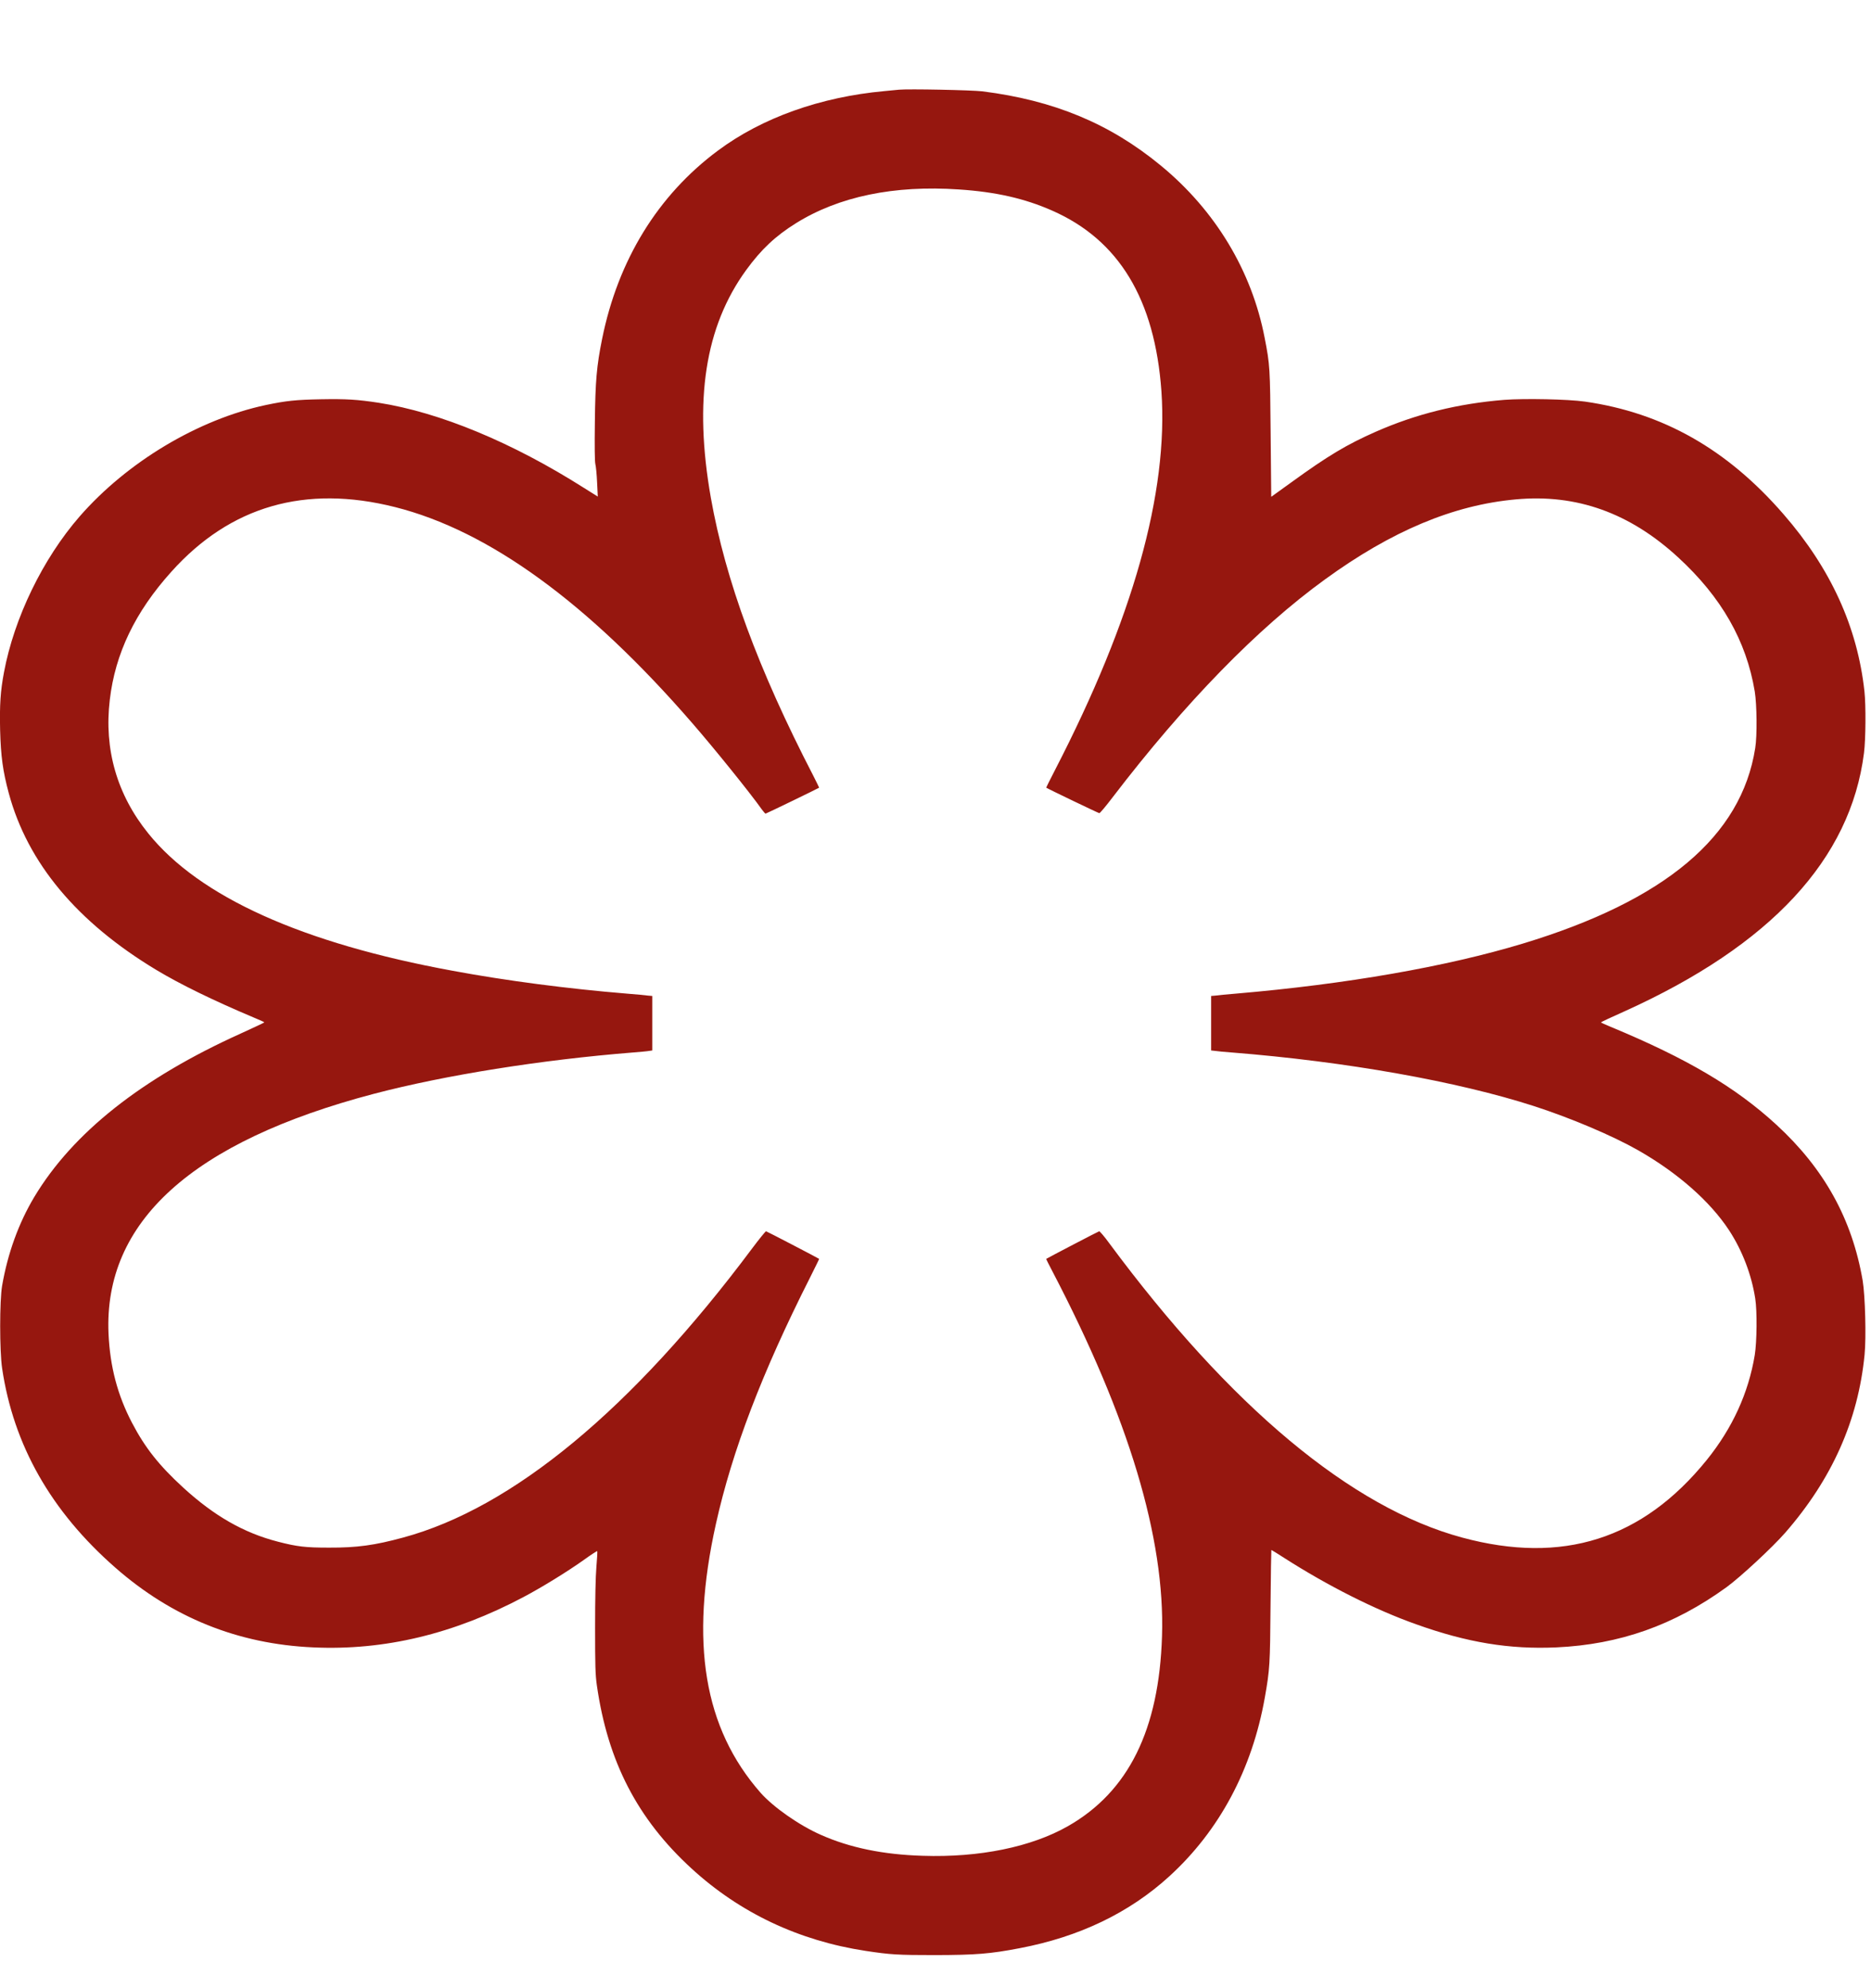 <svg xmlns="http://www.w3.org/2000/svg" width="16" height="17" viewBox="0 0 16 17" fill="none">
  <g clip-path="url(#clip0_44_2147)">
    <path d="M7.687 0.767C7.67 0.769 7.615 0.774 7.563 0.779C7.016 0.829 6.516 1.007 6.139 1.288C5.626 1.669 5.285 2.224 5.149 2.898C5.102 3.13 5.091 3.259 5.087 3.609C5.084 3.819 5.086 3.946 5.091 3.967C5.096 3.985 5.103 4.055 5.106 4.123L5.112 4.246L4.994 4.172C4.383 3.784 3.762 3.526 3.239 3.444C3.056 3.416 2.961 3.41 2.744 3.414C2.529 3.418 2.446 3.427 2.274 3.463C1.695 3.586 1.087 3.95 0.68 4.417C0.366 4.778 0.121 5.283 0.034 5.749C0.004 5.908 -0.004 6.025 0.001 6.242C0.007 6.466 0.024 6.593 0.075 6.782C0.236 7.379 0.659 7.885 1.336 8.293C1.542 8.417 1.825 8.555 2.169 8.7C2.22 8.721 2.261 8.739 2.26 8.742C2.26 8.744 2.169 8.787 2.059 8.837C1.212 9.219 0.623 9.685 0.293 10.235C0.16 10.457 0.066 10.716 0.018 10.994C-0.004 11.121 -0.004 11.551 0.018 11.699C0.115 12.356 0.436 12.922 0.985 13.403C1.472 13.831 2.037 14.058 2.679 14.086C3.288 14.114 3.881 13.971 4.476 13.656C4.633 13.573 4.849 13.44 4.99 13.34C5.052 13.295 5.105 13.261 5.107 13.263C5.11 13.266 5.106 13.326 5.1 13.399C5.093 13.485 5.089 13.663 5.089 13.916C5.089 14.244 5.091 14.318 5.104 14.41C5.197 15.062 5.451 15.553 5.914 15.977C6.326 16.355 6.83 16.594 7.402 16.681C7.613 16.713 7.675 16.717 7.997 16.717C8.343 16.716 8.465 16.707 8.72 16.658C9.23 16.561 9.657 16.356 10 16.043C10.428 15.652 10.707 15.13 10.816 14.516C10.859 14.274 10.861 14.231 10.865 13.73C10.867 13.468 10.871 13.253 10.872 13.253C10.874 13.253 10.925 13.284 10.985 13.323C11.354 13.559 11.759 13.764 12.109 13.888C12.547 14.045 12.909 14.104 13.31 14.086C13.85 14.061 14.315 13.897 14.765 13.571C14.884 13.484 15.157 13.231 15.267 13.105C15.666 12.647 15.89 12.146 15.945 11.584C15.96 11.435 15.95 11.079 15.929 10.951C15.839 10.425 15.601 9.994 15.191 9.617C14.842 9.296 14.425 9.05 13.774 8.78C13.728 8.761 13.691 8.744 13.691 8.742C13.691 8.739 13.782 8.696 13.893 8.647C15.143 8.082 15.825 7.346 15.94 6.439C15.955 6.321 15.957 6.032 15.944 5.912C15.884 5.361 15.655 4.86 15.252 4.397C14.769 3.84 14.22 3.53 13.555 3.434C13.41 3.413 13.035 3.406 12.864 3.419C12.467 3.451 12.109 3.54 11.764 3.692C11.519 3.8 11.356 3.897 11.046 4.122L10.871 4.248L10.866 3.711C10.861 3.144 10.86 3.12 10.815 2.89C10.705 2.316 10.393 1.799 9.926 1.415C9.49 1.056 9.012 0.858 8.401 0.781C8.308 0.77 7.767 0.759 7.687 0.767ZM8.201 1.62C8.517 1.641 8.762 1.697 8.996 1.8C9.569 2.051 9.876 2.56 9.932 3.346C9.992 4.214 9.689 5.292 9.021 6.586C8.979 6.667 8.946 6.734 8.947 6.735C8.965 6.747 9.394 6.953 9.401 6.953C9.407 6.953 9.458 6.892 9.515 6.817C10.134 6.008 10.754 5.372 11.331 4.954C11.902 4.539 12.43 4.318 12.963 4.27C13.482 4.222 13.937 4.385 14.351 4.766C14.721 5.106 14.934 5.479 15.006 5.913C15.024 6.025 15.027 6.289 15.01 6.396C14.892 7.151 14.239 7.7 13.023 8.068C12.368 8.266 11.515 8.415 10.569 8.496C10.492 8.502 10.413 8.51 10.393 8.513L10.357 8.516V8.749V8.982L10.393 8.986C10.413 8.989 10.475 8.995 10.531 8.999C11.515 9.077 12.465 9.247 13.119 9.458C13.433 9.56 13.786 9.709 14.008 9.835C14.345 10.027 14.623 10.271 14.786 10.519C14.9 10.694 14.978 10.898 15.01 11.103C15.027 11.211 15.024 11.474 15.006 11.586C14.952 11.912 14.815 12.211 14.595 12.484C14.046 13.162 13.362 13.379 12.504 13.147C11.557 12.892 10.52 12.027 9.485 10.629C9.444 10.572 9.404 10.527 9.4 10.528C9.393 10.529 8.962 10.754 8.947 10.764C8.945 10.765 8.97 10.814 9.001 10.873C9.654 12.124 9.964 13.154 9.937 13.99C9.912 14.791 9.65 15.32 9.132 15.615C8.819 15.793 8.375 15.884 7.891 15.868C7.554 15.858 7.267 15.799 7.02 15.689C6.833 15.607 6.612 15.451 6.504 15.329C6.019 14.777 5.897 14.043 6.122 13.031C6.261 12.405 6.518 11.733 6.925 10.928C6.97 10.838 7.006 10.765 7.005 10.764C6.992 10.755 6.558 10.529 6.551 10.528C6.547 10.527 6.493 10.593 6.431 10.676C5.406 12.048 4.384 12.894 3.447 13.147C3.204 13.213 3.053 13.234 2.814 13.233C2.612 13.233 2.542 13.225 2.376 13.182C2.085 13.107 1.833 12.963 1.567 12.72C1.36 12.53 1.241 12.38 1.129 12.166C1.005 11.929 0.941 11.687 0.928 11.403C0.886 10.447 1.643 9.762 3.196 9.353C3.81 9.192 4.628 9.062 5.416 8.999C5.475 8.994 5.535 8.989 5.55 8.986L5.578 8.982V8.749V8.516L5.542 8.513C5.521 8.51 5.441 8.502 5.361 8.496C4.861 8.455 4.33 8.386 3.873 8.301C2.583 8.065 1.704 7.668 1.268 7.126C1.001 6.796 0.888 6.407 0.939 5.983C0.985 5.589 1.155 5.233 1.465 4.889C1.969 4.327 2.61 4.142 3.379 4.336C4.18 4.538 5.027 5.153 5.919 6.182C6.106 6.397 6.413 6.777 6.517 6.924C6.53 6.942 6.544 6.957 6.547 6.957C6.552 6.957 6.992 6.744 7.005 6.735C7.005 6.734 6.983 6.688 6.955 6.633C6.485 5.725 6.204 4.962 6.079 4.257C5.932 3.422 6.029 2.793 6.381 2.309C6.51 2.132 6.63 2.019 6.806 1.909C7.173 1.68 7.646 1.582 8.201 1.62Z" fill="#96170F"/>
  </g>
  <defs>
    <clipPath id="clip0_44_2147">
      <rect width="16" height="16" fill="white" transform="translate(0 0.764)"/>
    </clipPath>
  </defs>
</svg>